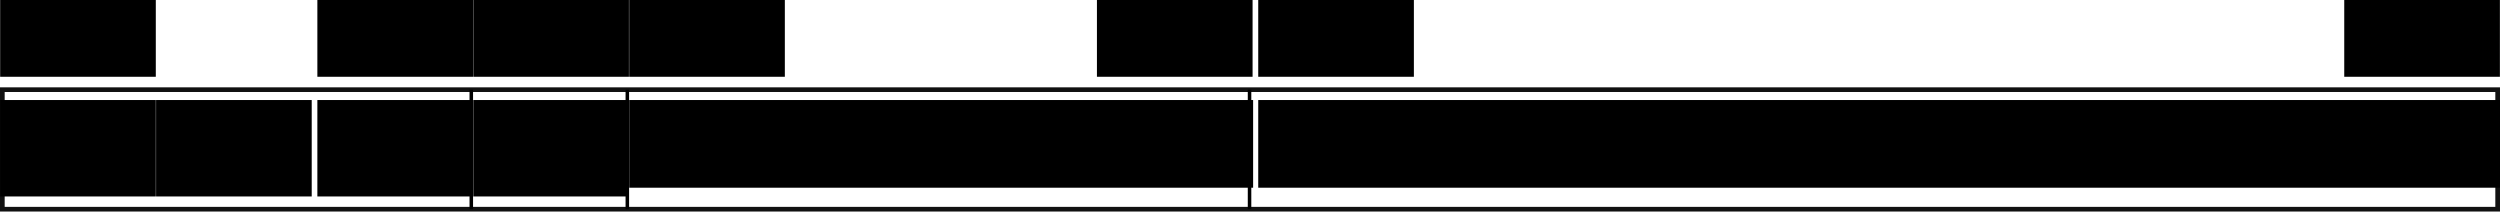 <?xml version="1.0" encoding="UTF-8" standalone="no"?>
<!-- Created with Inkscape (http://www.inkscape.org/) -->
<svg
   xmlns:dc="http://purl.org/dc/elements/1.1/"
   xmlns:cc="http://web.resource.org/cc/"
   xmlns:rdf="http://www.w3.org/1999/02/22-rdf-syntax-ns#"
   xmlns:svg="http://www.w3.org/2000/svg"
   xmlns="http://www.w3.org/2000/svg"
   xmlns:sodipodi="http://sodipodi.sourceforge.net/DTD/sodipodi-0.dtd"
   xmlns:inkscape="http://www.inkscape.org/namespaces/inkscape"
   width="710.19"
   height="60.093"
   id="svg4248"
   sodipodi:version="0.32"
   inkscape:version="0.44"
   version="1.0"
   sodipodi:docbase="/home/rjek/svn/meow/docs/figures"
   sodipodi:docname="encoding-add-1.svg">
  <defs
     id="defs4250" />
  <sodipodi:namedview
     id="base"
     pagecolor="#ffffff"
     bordercolor="#666666"
     borderopacity="1.0"
     gridtolerance="10000"
     guidetolerance="10"
     objecttolerance="10"
     inkscape:pageopacity="0.0"
     inkscape:pageshadow="2"
     inkscape:zoom="0.35"
     inkscape:cx="375"
     inkscape:cy="520"
     inkscape:document-units="px"
     inkscape:current-layer="layer1"
     inkscape:window-width="914"
     inkscape:window-height="622"
     inkscape:window-x="5"
     inkscape:window-y="47" />
  <g
     inkscape:label="Layer 1"
     inkscape:groupmode="layer"
     id="layer1"
     transform="translate(320.809,-433.745)">
    <rect
       style="opacity:0.93;fill:none;fill-opacity:1;stroke:black;stroke-width:1.33;stroke-opacity:1"
       id="rect3984"
       width="708.86"
       height="33.951"
       x="-320.144"
       y="459.221" />
    <flowRoot
       xml:space="preserve"
       id="flowRoot3986"
       style="font-size:22px;text-align:center;text-anchor:middle;font-family:Bitstream Vera Sans Mono"
       transform="translate(-364.98,426.832)"><flowRegion
         id="flowRegion3988"><rect
           id="rect3990"
           width="44.215"
           height="27.394"
           x="44.215"
           y="35.328"
           style="font-size:22px;text-align:center;text-anchor:middle;font-family:Bitstream Vera Sans Mono" /></flowRegion><flowPara
         id="flowPara3992">0</flowPara></flowRoot>    <flowRoot
       transform="translate(-320.688,426.832)"
       style="font-size:22px;text-align:center;text-anchor:middle;font-family:Bitstream Vera Sans Mono"
       id="flowRoot3994"
       xml:space="preserve"><flowRegion
         id="flowRegion3996"><rect
           style="font-size:22px;text-align:center;text-anchor:middle;font-family:Bitstream Vera Sans Mono"
           y="35.328"
           x="44.215"
           height="27.394"
           width="44.215"
           id="rect3998" /></flowRegion><flowPara
         id="flowPara4000">0</flowPara></flowRoot>    <flowRoot
       transform="translate(-274.868,426.832)"
       style="font-size:22px;text-align:center;text-anchor:middle;font-family:Bitstream Vera Sans Mono"
       id="flowRoot4002"
       xml:space="preserve"><flowRegion
         id="flowRegion4004"><rect
           style="font-size:22px;text-align:center;text-anchor:middle;font-family:Bitstream Vera Sans Mono"
           y="35.328"
           x="44.215"
           height="27.394"
           width="44.215"
           id="rect4006" /></flowRegion><flowPara
         id="flowPara4008">1</flowPara></flowRoot>    <flowRoot
       xml:space="preserve"
       id="flowRoot4010"
       style="font-size:22px;text-align:center;text-anchor:middle;font-family:Bitstream Vera Sans Mono"
       transform="translate(-230.577,426.832)"><flowRegion
         id="flowRegion4012"><rect
           id="rect4014"
           width="44.215"
           height="27.394"
           x="44.215"
           y="35.328"
           style="font-size:22px;text-align:center;text-anchor:middle;font-family:Bitstream Vera Sans Mono" /></flowRegion><flowPara
         id="flowPara4016">1</flowPara></flowRoot>    <flowRoot
       xml:space="preserve"
       id="flowRoot4018"
       style="font-size:22px;text-align:center;text-anchor:middle;font-family:Bitstream Vera Sans Mono"
       transform="translate(-186.285,426.832)"><flowRegion
         id="flowRegion4020"><rect
           id="rect4022"
           width="177.241"
           height="24.909"
           x="44.215"
           y="35.328"
           style="font-size:22px;text-align:center;text-anchor:middle;font-family:Bitstream Vera Sans Mono" /></flowRegion><flowPara
         id="flowPara4024">Rd</flowPara></flowRoot>    <flowRoot
       xml:space="preserve"
       id="flowRoot4050"
       style="font-size:22px;text-align:center;text-anchor:middle;font-family:Bitstream Vera Sans Mono"
       transform="translate(-7.59,426.832)"><flowRegion
         id="flowRegion4052"><rect
           id="rect4054"
           width="354.407"
           height="24.909"
           x="44.215"
           y="35.328"
           style="font-size:22px;text-align:center;text-anchor:middle;font-family:Bitstream Vera Sans Mono" /></flowRegion><flowPara
         id="flowPara4056">immediate</flowPara></flowRoot>    <flowRoot
       transform="translate(-364.98,392.832)"
       style="font-size:22px;text-align:center;text-anchor:middle;font-family:Bitstream Vera Sans Mono"
       id="flowRoot4114"
       xml:space="preserve"><flowRegion
         id="flowRegion4116"><rect
           style="font-size:22px;text-align:center;text-anchor:middle;font-family:Bitstream Vera Sans Mono"
           y="35.328"
           x="44.215"
           height="27.394"
           width="44.215"
           id="rect4118" /></flowRegion><flowPara
         id="flowPara4120">15</flowPara></flowRoot>    <flowRoot
       xml:space="preserve"
       id="flowRoot4130"
       style="font-size:22px;text-align:center;text-anchor:middle;font-family:Bitstream Vera Sans Mono"
       transform="translate(-274.868,392.832)"><flowRegion
         id="flowRegion4132"><rect
           id="rect4134"
           width="44.215"
           height="27.394"
           x="44.215"
           y="35.328"
           style="font-size:22px;text-align:center;text-anchor:middle;font-family:Bitstream Vera Sans Mono" /></flowRegion><flowPara
         id="flowPara4136">13</flowPara></flowRoot>    <flowRoot
       transform="translate(-230.577,392.832)"
       style="font-size:22px;text-align:center;text-anchor:middle;font-family:Bitstream Vera Sans Mono"
       id="flowRoot4138"
       xml:space="preserve"><flowRegion
         id="flowRegion4140"><rect
           style="font-size:22px;text-align:center;text-anchor:middle;font-family:Bitstream Vera Sans Mono"
           y="35.328"
           x="44.215"
           height="27.394"
           width="44.215"
           id="rect4142" /></flowRegion><flowPara
         id="flowPara4144">12</flowPara></flowRoot>    <flowRoot
       transform="translate(-186.285,392.832)"
       style="font-size:22px;text-align:center;text-anchor:middle;font-family:Bitstream Vera Sans Mono"
       id="flowRoot4146"
       xml:space="preserve"><flowRegion
         id="flowRegion4148"><rect
           style="font-size:22px;text-align:center;text-anchor:middle;font-family:Bitstream Vera Sans Mono"
           y="35.328"
           x="44.215"
           height="27.394"
           width="44.215"
           id="rect4150" /></flowRegion><flowPara
         id="flowPara4152">11</flowPara></flowRoot>    <flowRoot
       transform="translate(-53.411,392.832)"
       style="font-size:22px;text-align:center;text-anchor:middle;font-family:Bitstream Vera Sans Mono"
       id="flowRoot4170"
       xml:space="preserve"><flowRegion
         id="flowRegion4172"><rect
           style="font-size:22px;text-align:center;text-anchor:middle;font-family:Bitstream Vera Sans Mono"
           y="35.328"
           x="44.215"
           height="27.394"
           width="44.215"
           id="rect4174" /></flowRegion><flowPara
         id="flowPara4176">8</flowPara></flowRoot>    <flowRoot
       transform="translate(-7.59,392.832)"
       style="font-size:22px;text-align:center;text-anchor:middle;font-family:Bitstream Vera Sans Mono"
       id="flowRoot4178"
       xml:space="preserve"><flowRegion
         id="flowRegion4180"><rect
           style="font-size:22px;text-align:center;text-anchor:middle;font-family:Bitstream Vera Sans Mono"
           y="35.328"
           x="44.215"
           height="27.394"
           width="44.215"
           id="rect4182" /></flowRegion><flowPara
         id="flowPara4184">7</flowPara></flowRoot>    <flowRoot
       xml:space="preserve"
       id="flowRoot4234"
       style="font-size:22px;text-align:center;text-anchor:middle;font-family:Bitstream Vera Sans Mono"
       transform="translate(300.92,392.832)"><flowRegion
         id="flowRegion4236"><rect
           id="rect4238"
           width="44.215"
           height="27.394"
           x="44.215"
           y="35.328"
           style="font-size:22px;text-align:center;text-anchor:middle;font-family:Bitstream Vera Sans Mono" /></flowRegion><flowPara
         id="flowPara4240">0</flowPara></flowRoot>    <path
       style="fill:none;fill-opacity:0.75;fill-rule:evenodd;stroke:black;stroke-width:1px;stroke-linecap:butt;stroke-linejoin:miter;stroke-opacity:1"
       d="M -186.927,459.221 L -186.927,493.172"
       id="path4242" />
    <path
       style="fill:none;fill-opacity:0.75;fill-rule:evenodd;stroke:black;stroke-width:1px;stroke-linecap:butt;stroke-linejoin:miter;stroke-opacity:1"
       d="M -142.6,459.221 L -142.6,493.172"
       id="path4244" />
    <path
       style="fill:none;fill-opacity:0.75;fill-rule:evenodd;stroke:black;stroke-width:1px;stroke-linecap:butt;stroke-linejoin:miter;stroke-opacity:1"
       d="M 34.156,459.221 L 34.156,493.172"
       id="path4246" />
  </g>
</svg>
